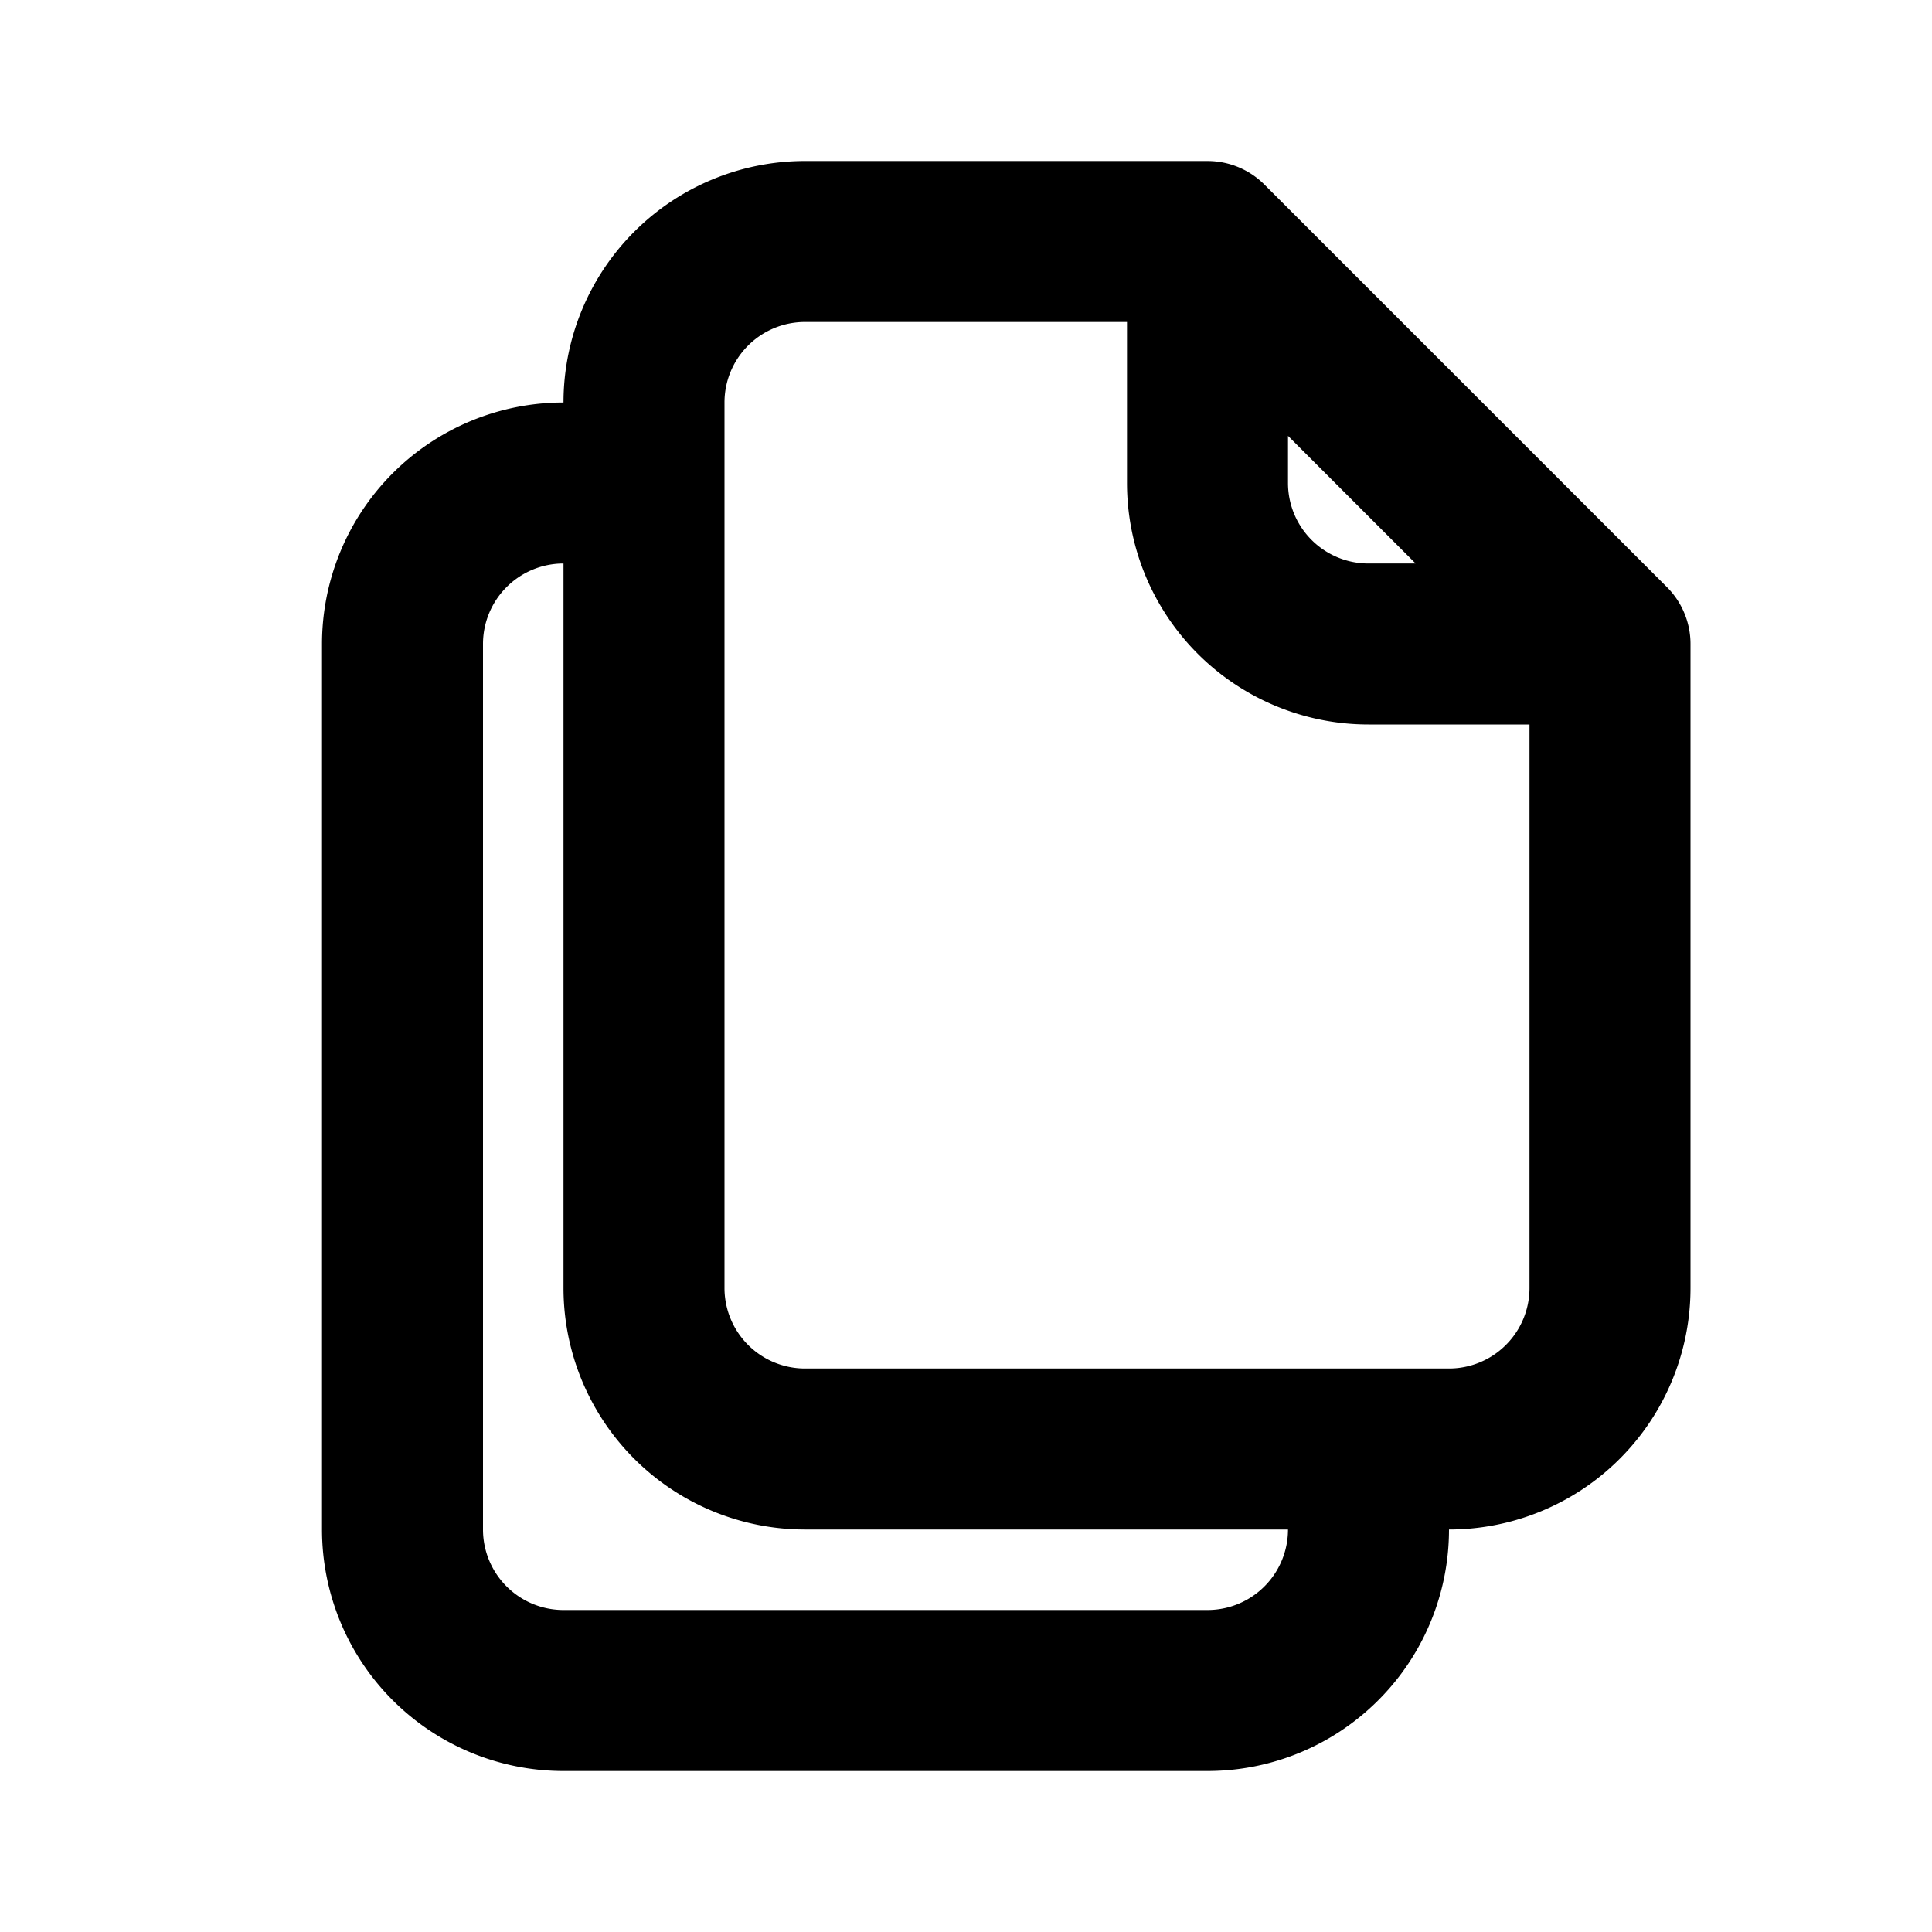 <svg xmlns="http://www.w3.org/2000/svg" width="24" height="24" fill="none" viewBox="0 0 24 24">
  <path stroke="currentColor" stroke-linecap="round" stroke-linejoin="round" stroke-width="2"
    d="M17 18v1a2 2 0 0 1-2 2H7a2 2 0 0 1-2-2V8a2 2 0 0 1 2-2h1m7-3h-5a2 2 0 0 0-2 2v11a2 2 0 0 0 2 2h8a2 2 0 0 0 2-2V8m-5-5 5 5m-5-5v3a2 2 0 0 0 2 2h3" />
</svg>